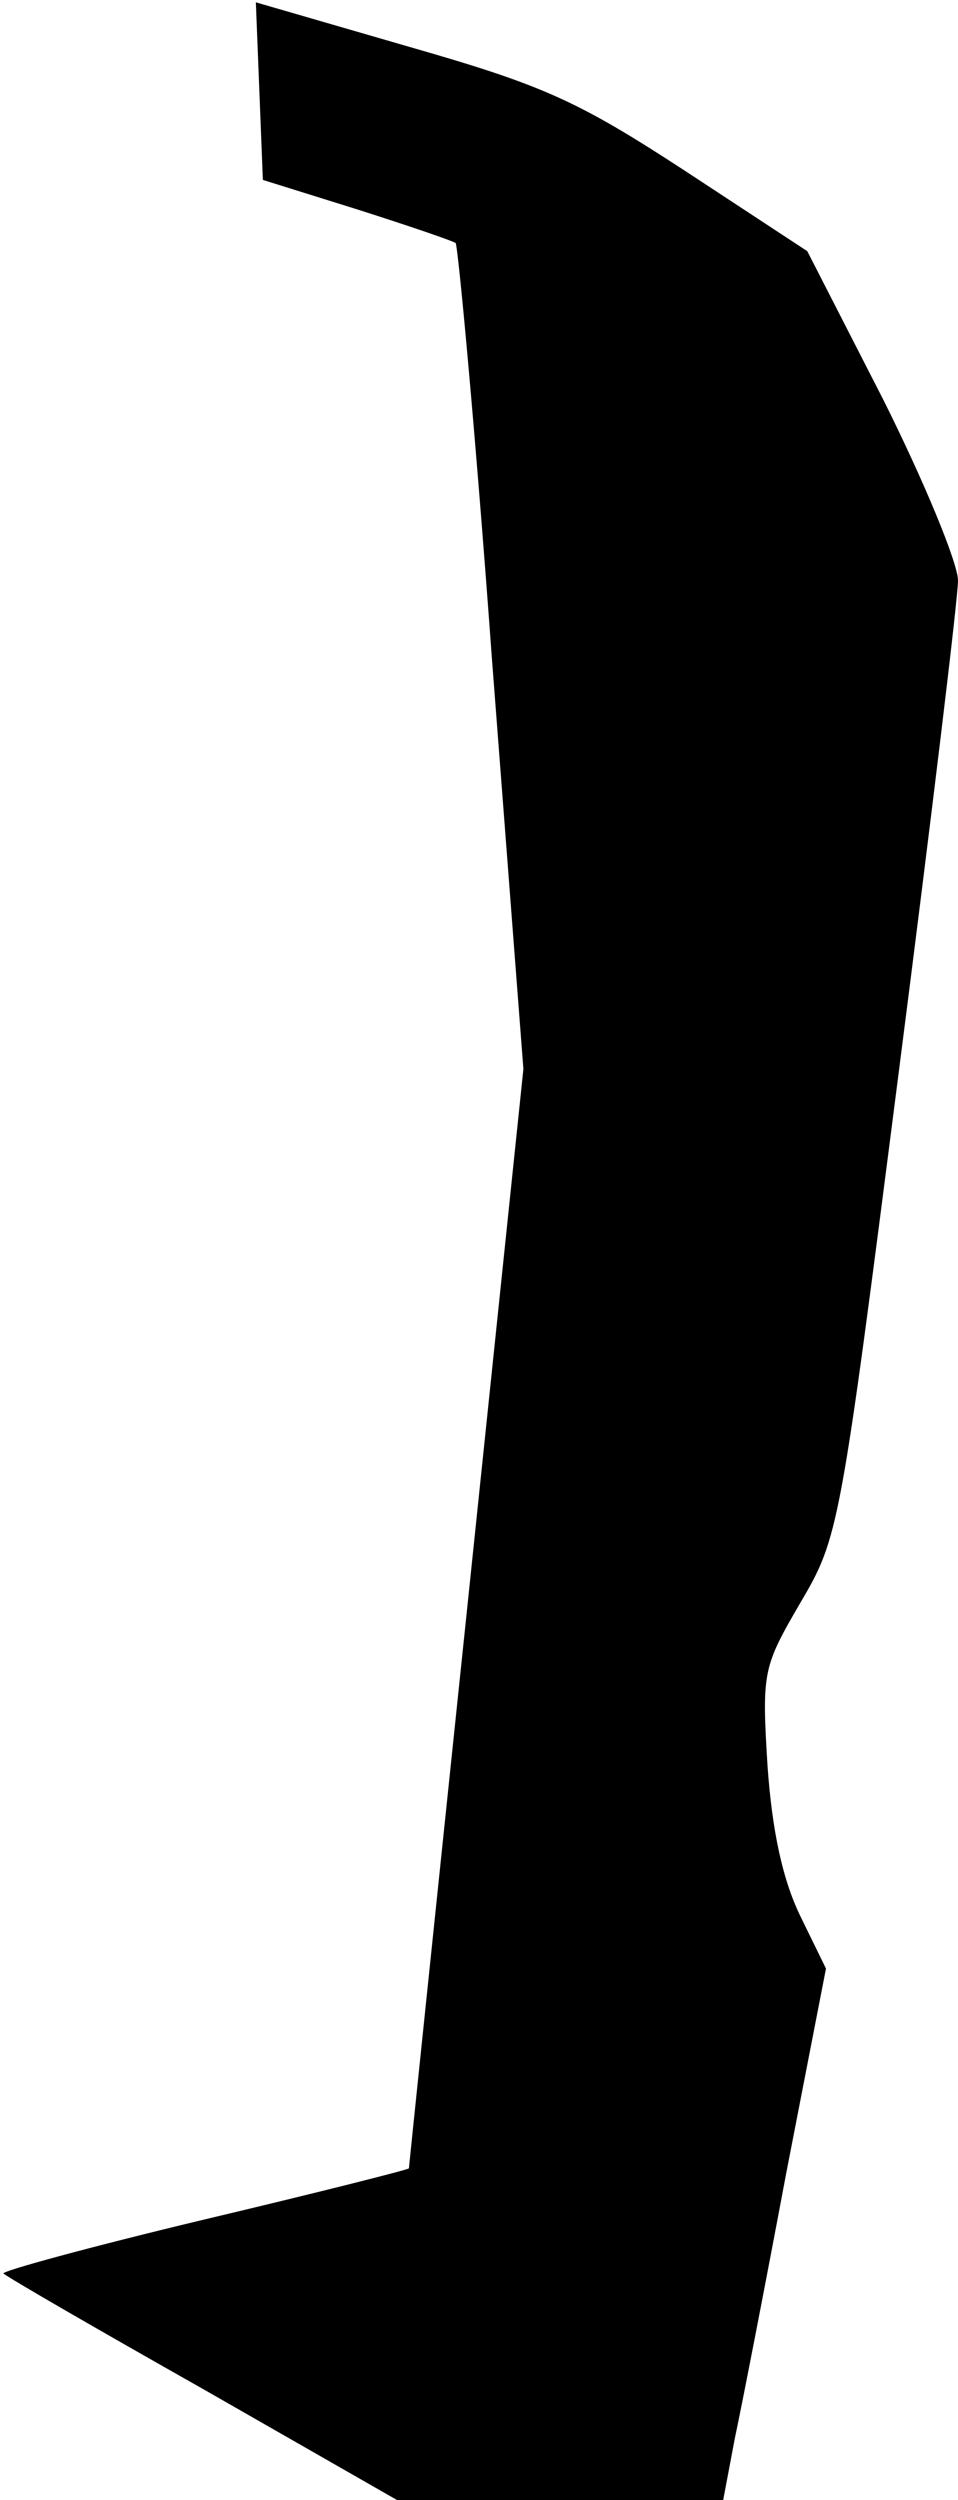 <?xml version="1.0" standalone="no"?>
<!DOCTYPE svg PUBLIC "-//W3C//DTD SVG 20010904//EN"
 "http://www.w3.org/TR/2001/REC-SVG-20010904/DTD/svg10.dtd">
<svg version="1.0" xmlns="http://www.w3.org/2000/svg"
 width="82pt" height="214pt" viewBox="0 0 82 214"
 preserveAspectRatio="xMidYMid meet">
<g transform="translate(0,214) scale(0.1,-0.1)"
fill="#000000" stroke="none">
<path fill="#000000" stroke="none" d="M222 2062 l3 -76 80 -25 c44 -14 82
-27 85 -29 2 -2 17 -162 31 -355 l27 -352 -49 -470 c-27 -258 -49 -470 -49
-471 0 -1 -79 -21 -176 -44 -96 -23 -173 -44 -171 -46 3 -3 79 -47 171 -99
l166 -95 139 0 140 0 10 53 c6 28 26 131 44 227 l34 175 -22 45 c-15 31 -24
72 -28 128 -5 81 -4 85 28 140 33 56 34 62 84 452 28 218 51 408 51 423 0 15
-29 85 -64 155 l-65 127 -105 69 c-92 60 -121 73 -236 106 l-131 38 3 -76z"/>
</g>
</svg>
